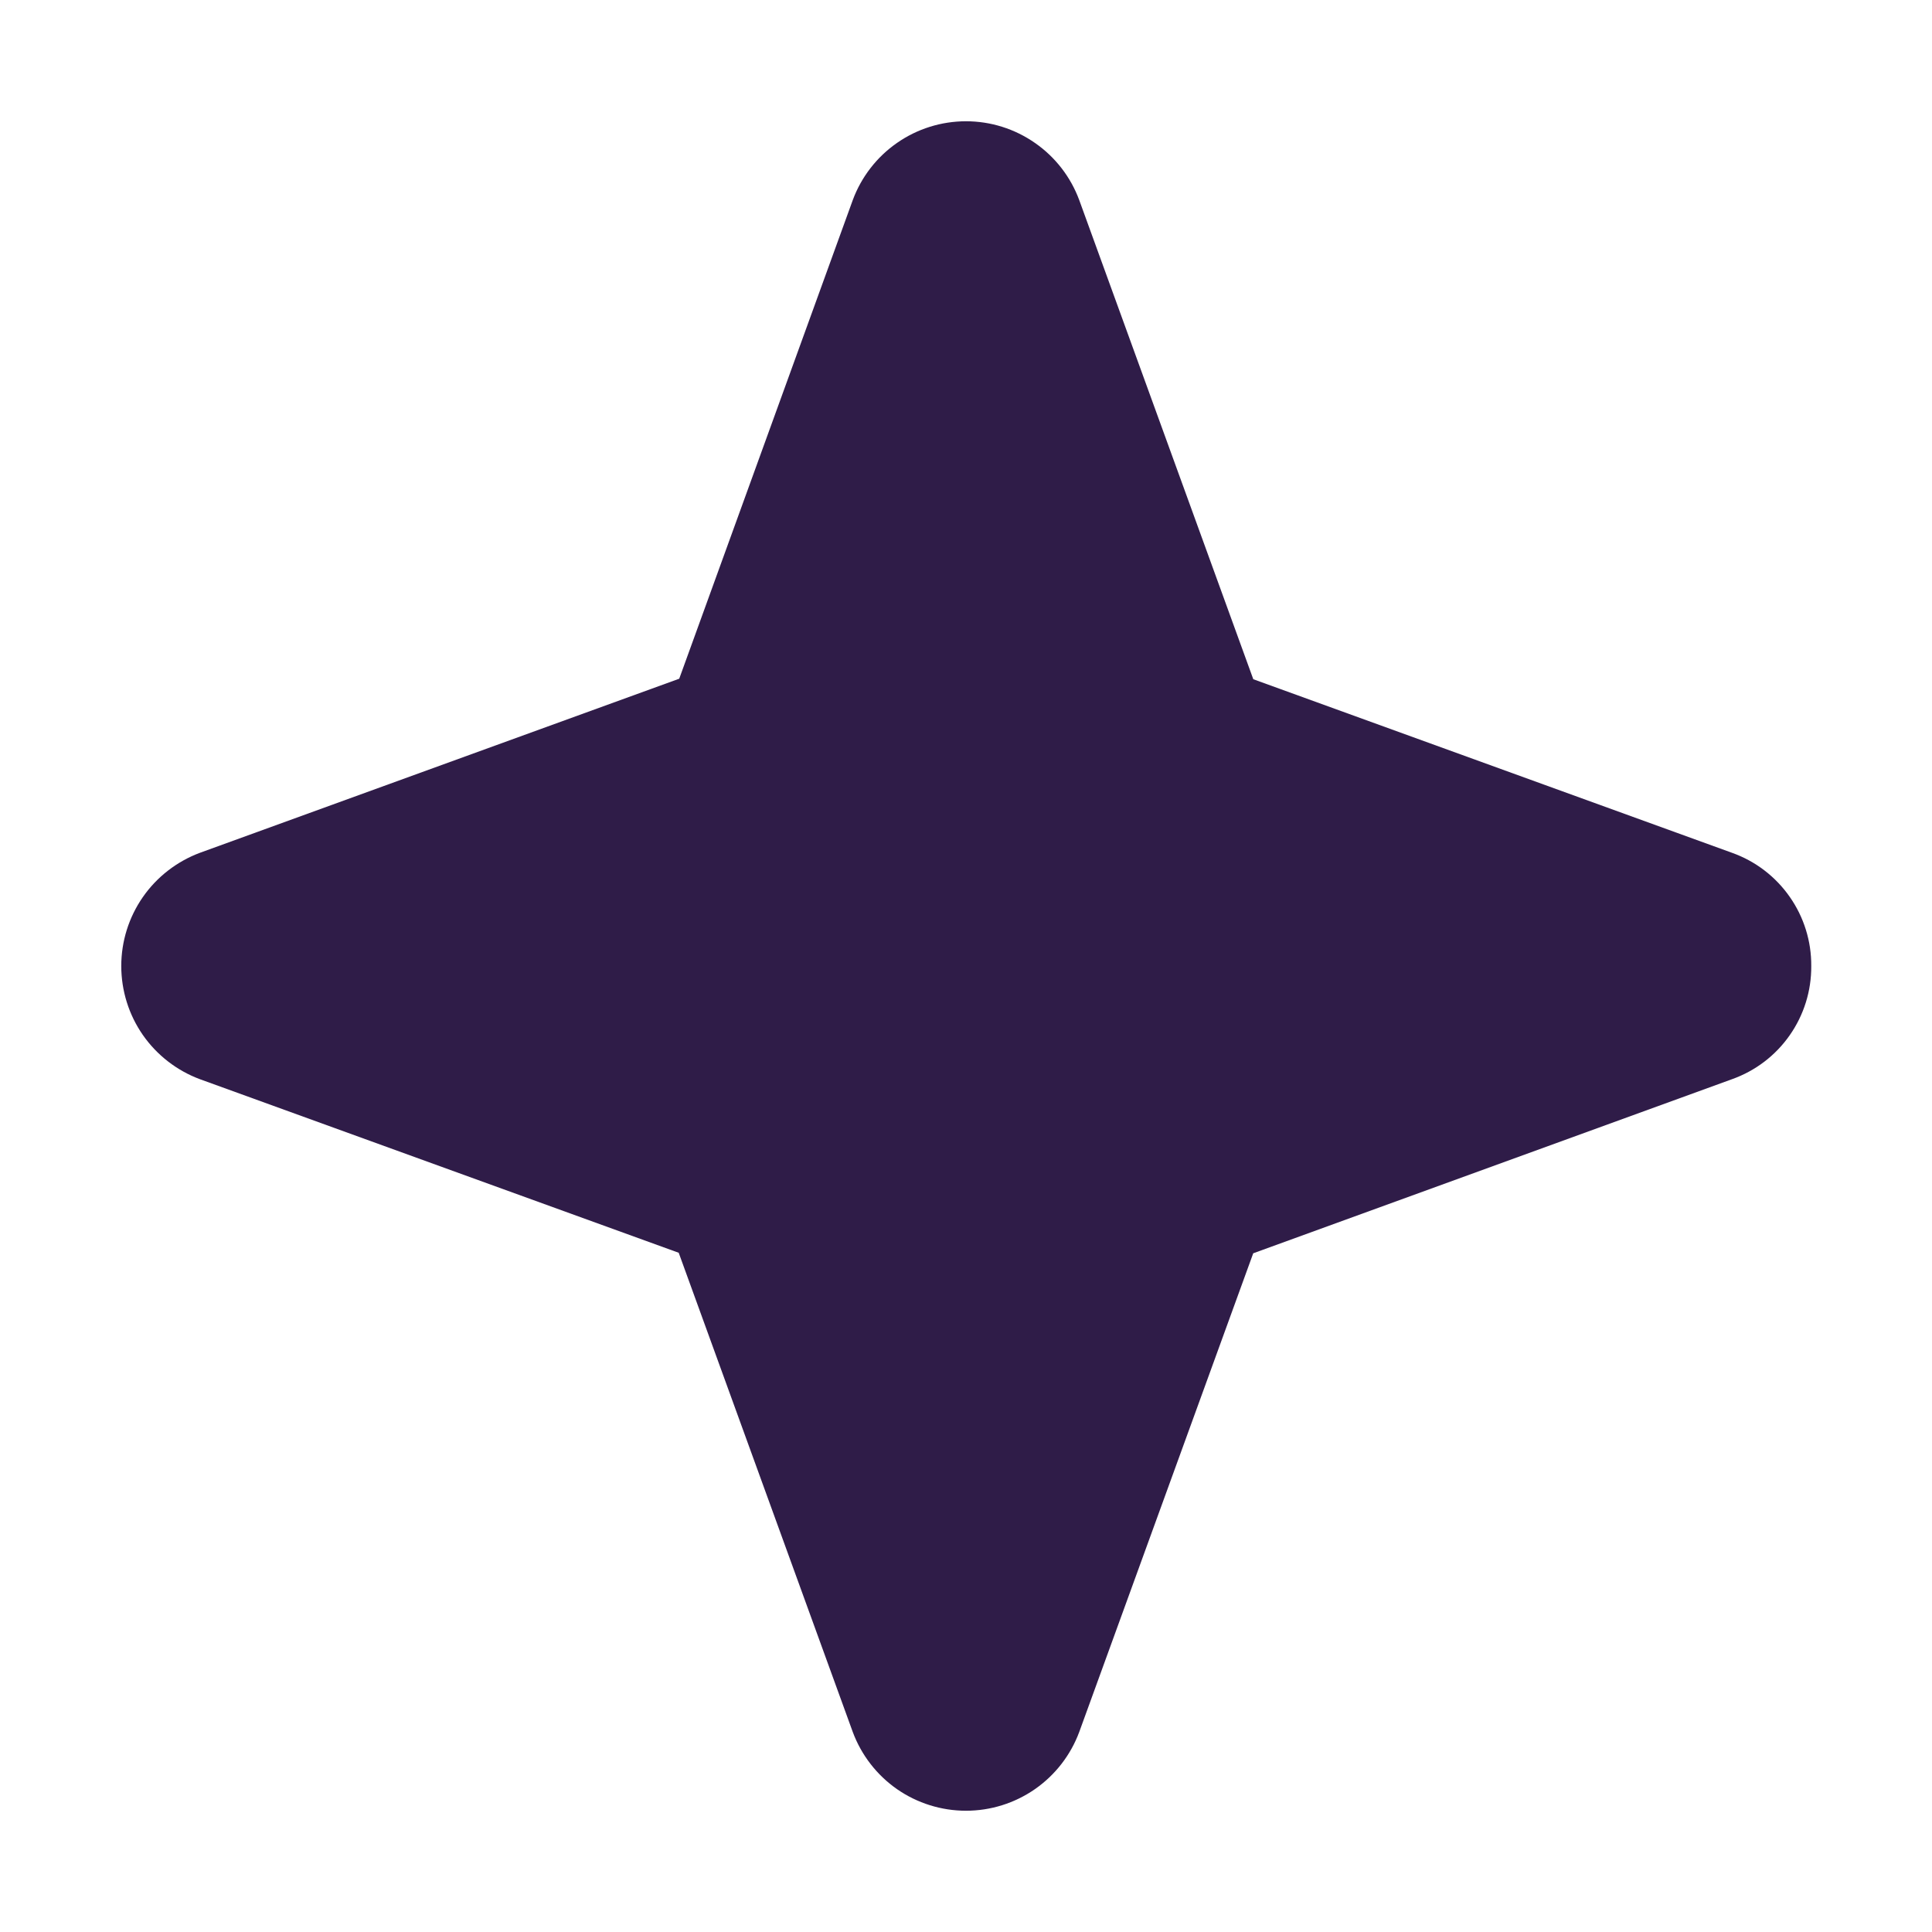 <svg xmlns="http://www.w3.org/2000/svg" width="30" height="30" viewBox="0 0 30 30" fill="none">
  <path d="M28.125 15C28.128 15.385 28.011 15.761 27.79 16.076C27.57 16.391 27.257 16.629 26.894 16.758L19.46 19.461L16.758 26.895C16.625 27.253 16.385 27.563 16.07 27.782C15.756 28 15.383 28.117 15 28.117C14.617 28.117 14.243 28 13.929 27.782C13.615 27.563 13.375 27.253 13.242 26.895L10.539 19.453L3.105 16.758C2.747 16.625 2.437 16.385 2.218 16.071C2 15.757 1.883 15.383 1.883 15C1.883 14.617 2 14.244 2.218 13.93C2.437 13.615 2.747 13.376 3.105 13.242L10.547 10.539L13.242 3.106C13.375 2.747 13.615 2.437 13.929 2.219C14.243 2 14.617 1.883 15 1.883C15.383 1.883 15.756 2 16.07 2.219C16.385 2.437 16.625 2.747 16.758 3.106L19.461 10.547L26.894 13.242C27.257 13.371 27.57 13.61 27.79 13.925C28.011 14.24 28.128 14.616 28.125 15Z" fill="#2F1C48"/>
</svg>
